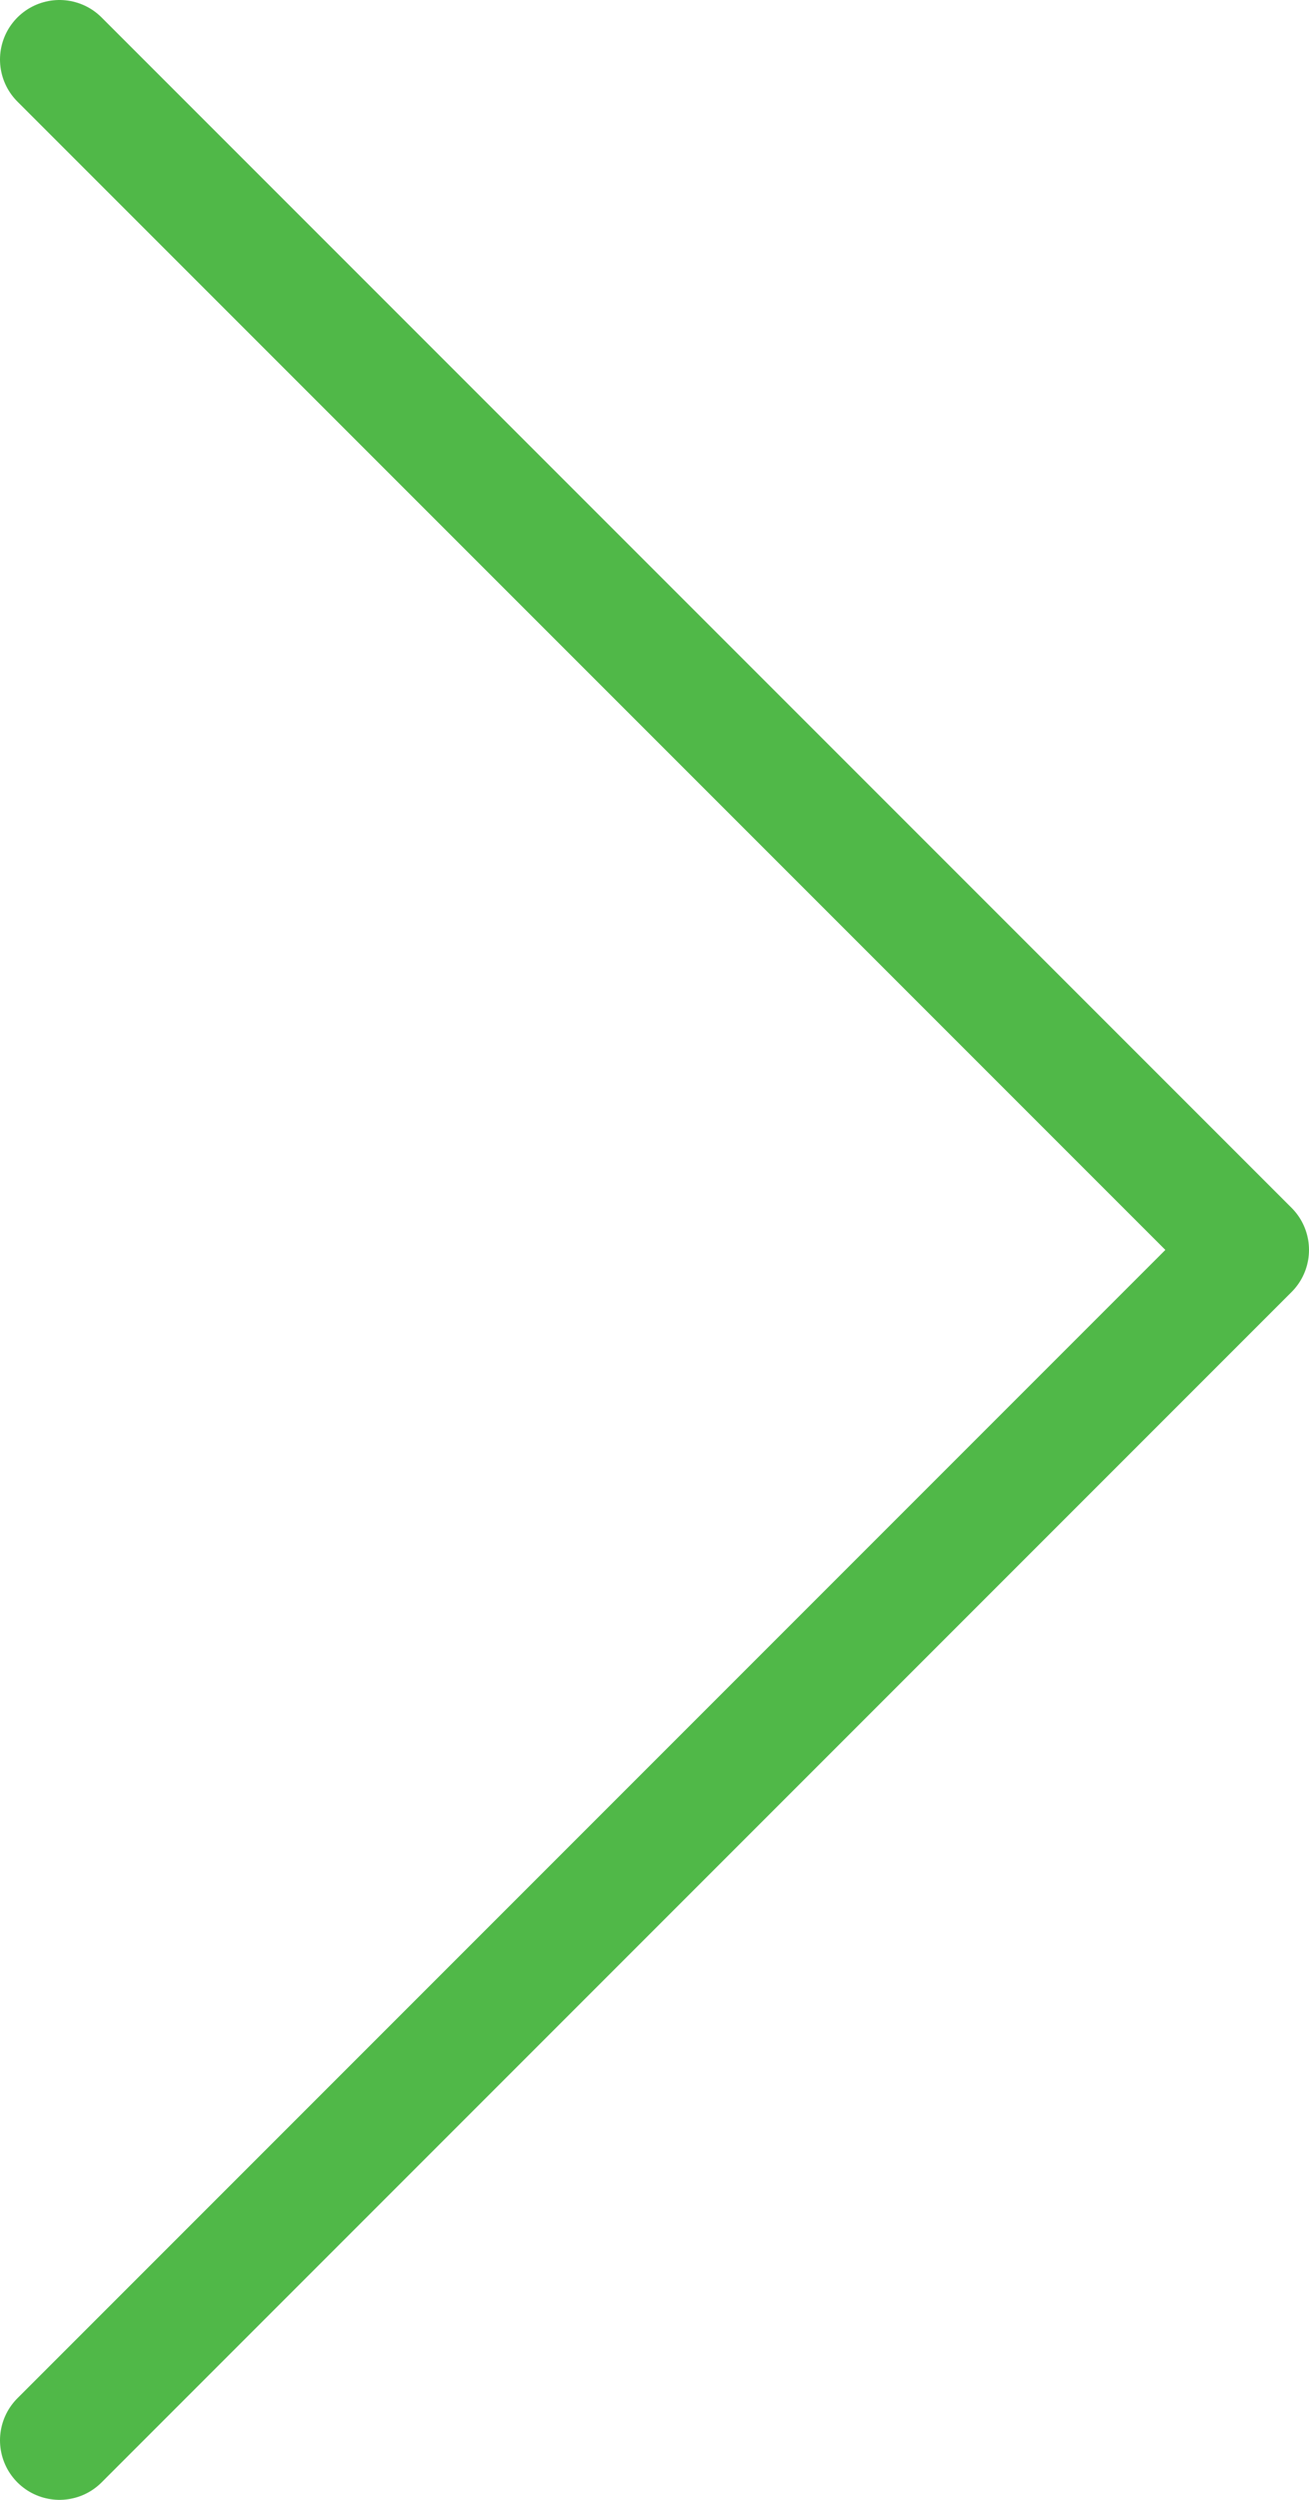 <svg width="22" height="42" viewBox="0 0 22 42" fill="none" xmlns="http://www.w3.org/2000/svg">
<path d="M1 1L21 21L1 41" stroke="#50B848" stroke-width="2" stroke-linecap="round" stroke-linejoin="round"/>
</svg>
